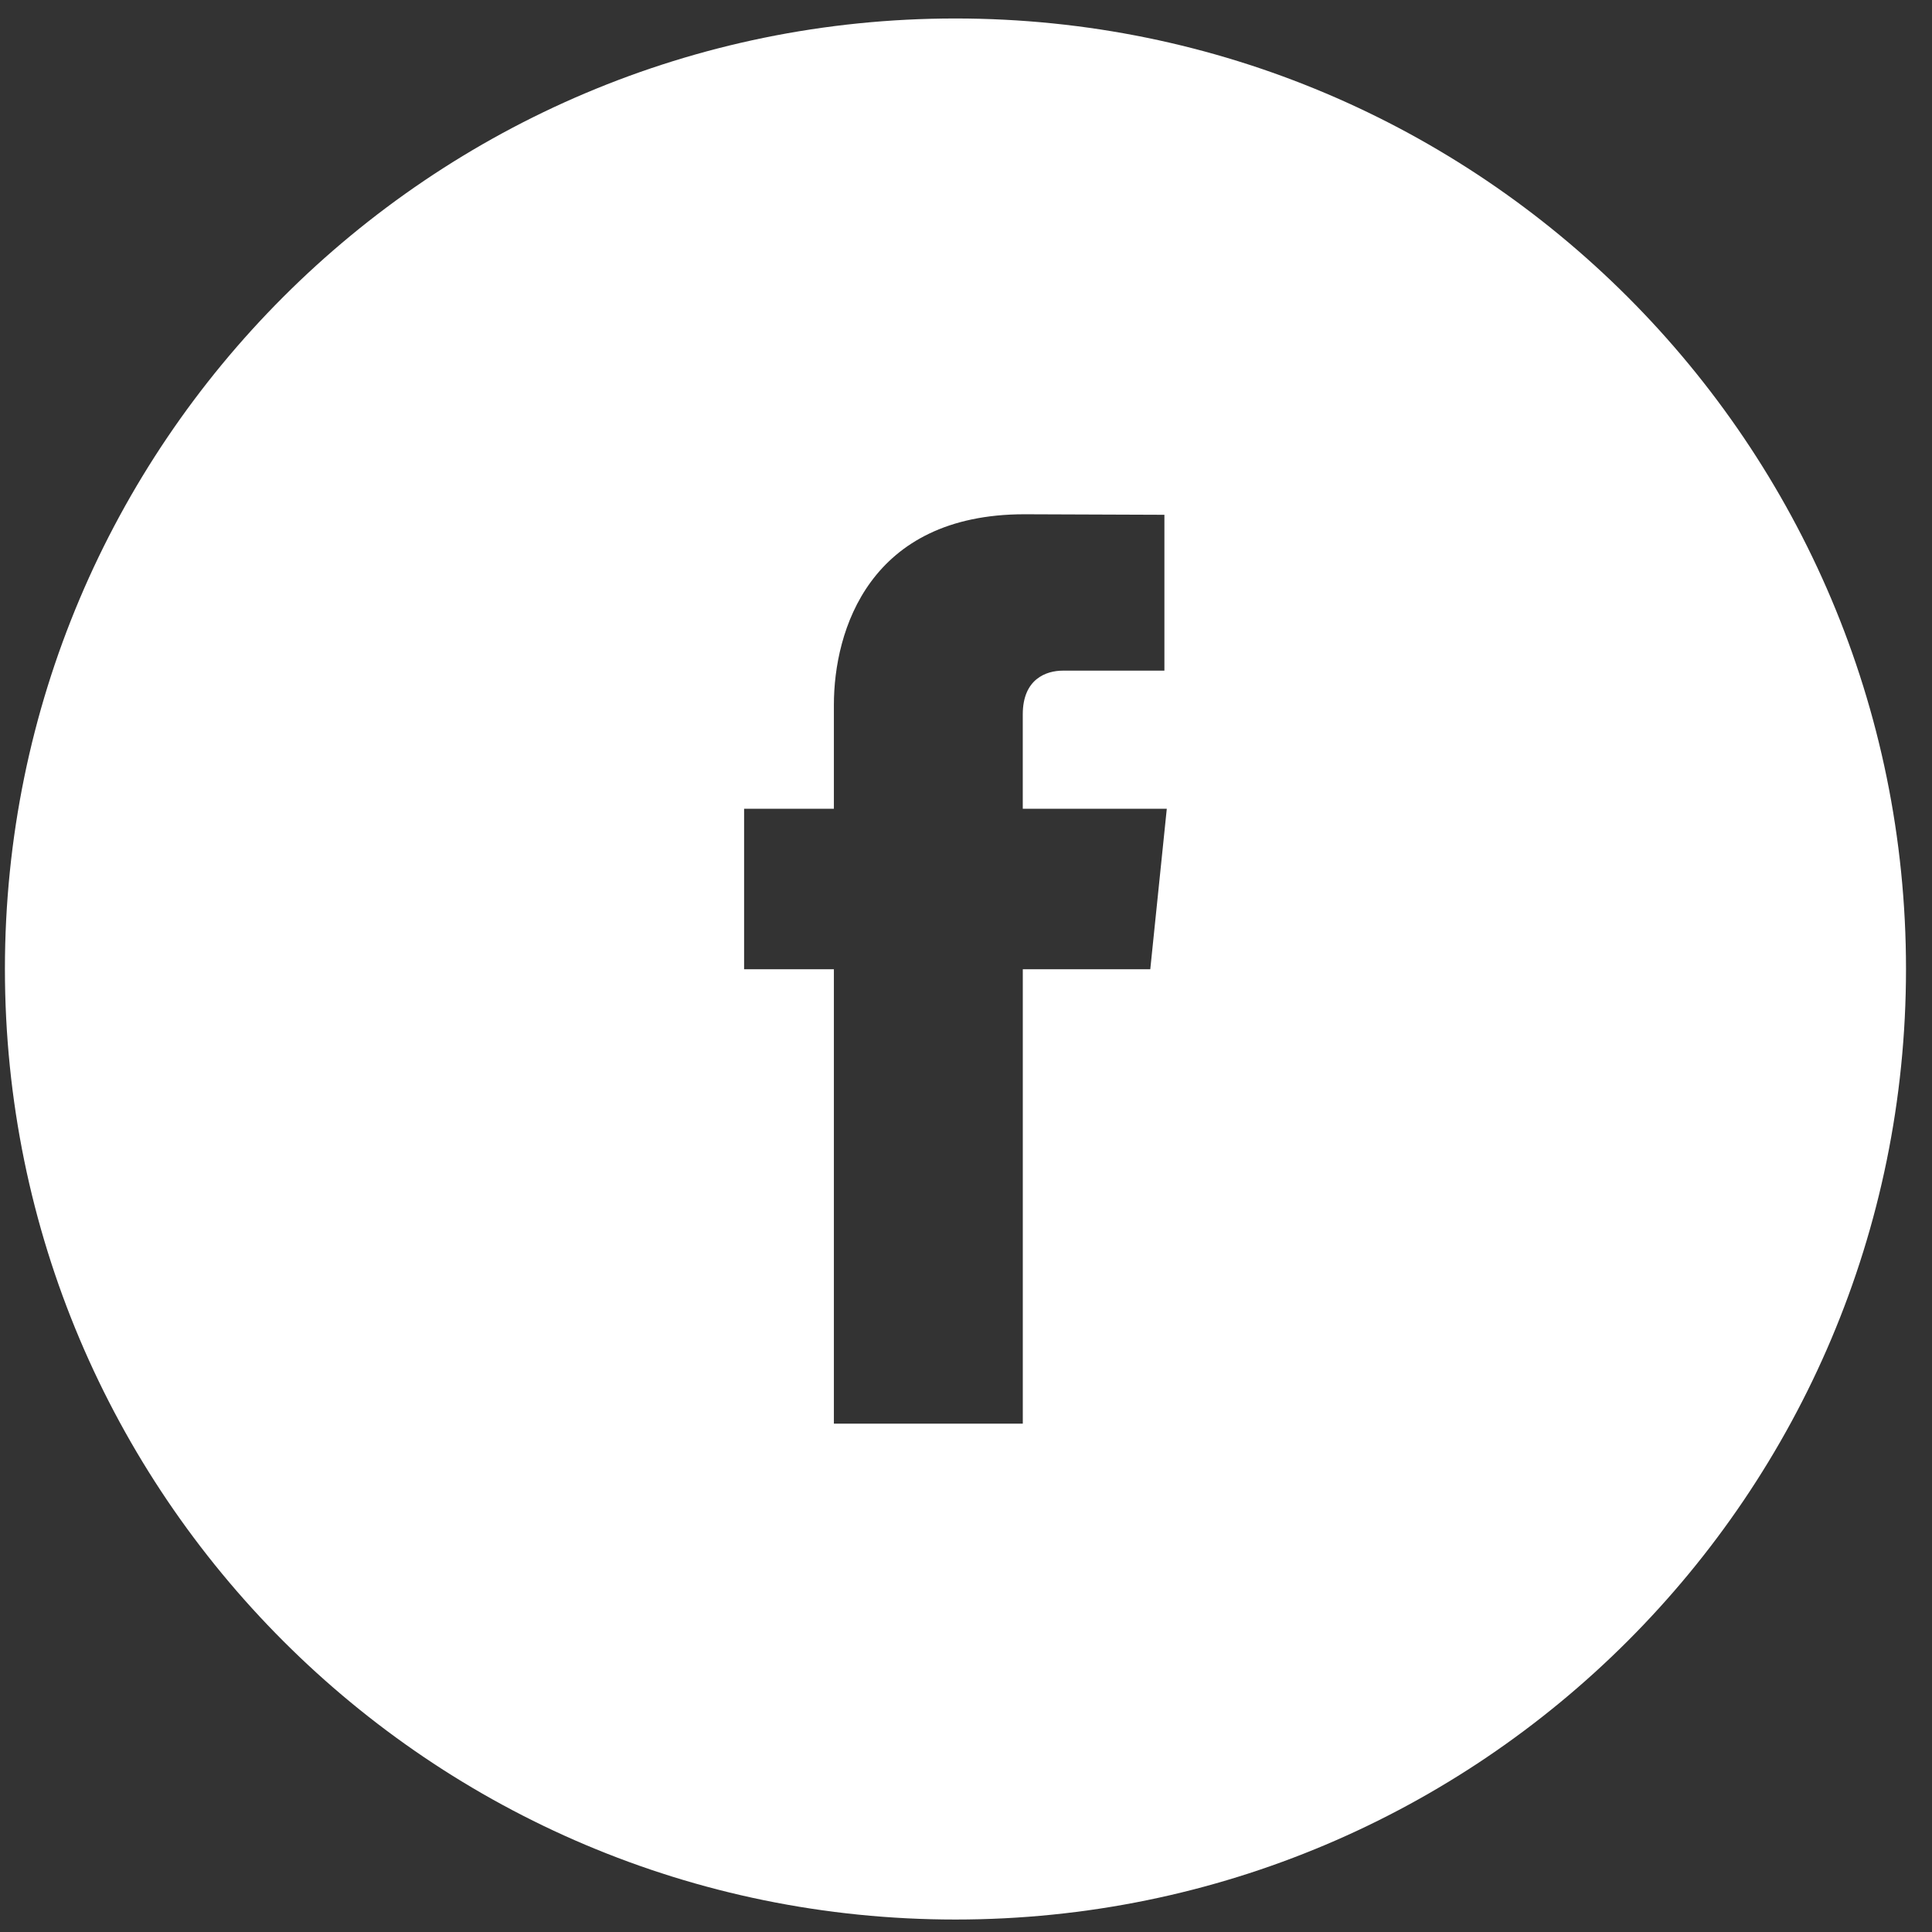 <?xml version="1.0" encoding="utf-8"?>
<!-- Generator: Adobe Illustrator 16.0.0, SVG Export Plug-In . SVG Version: 6.00 Build 0)  -->
<!DOCTYPE svg PUBLIC "-//W3C//DTD SVG 1.1//EN" "http://www.w3.org/Graphics/SVG/1.1/DTD/svg11.dtd">
<svg version="1.1" id="Layer_1" xmlns="http://www.w3.org/2000/svg" xmlns:xlink="http://www.w3.org/1999/xlink" x="0px" y="0px"
	 width="55px" height="55px" viewBox="0 0 55 55" enable-background="new 0 0 55 55" xml:space="preserve">
<rect x="0" y="0" width="55" height="55" fill="#333333" stroke="none"/>
<g>
	<path fill="#FFFFFF" d="M27.199,0.526c-14.943,0-27.059,12.114-27.059,27.059c0,14.945,12.115,27.06,27.059,27.06
		c14.945,0,27.061-12.115,27.061-27.06C54.26,12.64,42.145,0.526,27.199,0.526z M32.746,27.593h-3.629v12.936h-5.378V27.593h-2.556
		v-4.57h2.556v-2.957c0-2.117,1.009-5.426,5.427-5.426l3.982,0.015v4.437h-2.891c-0.473,0-1.141,0.235-1.141,1.245v2.687h4.1
		L32.746,27.593z"/>
</g>
</svg>
